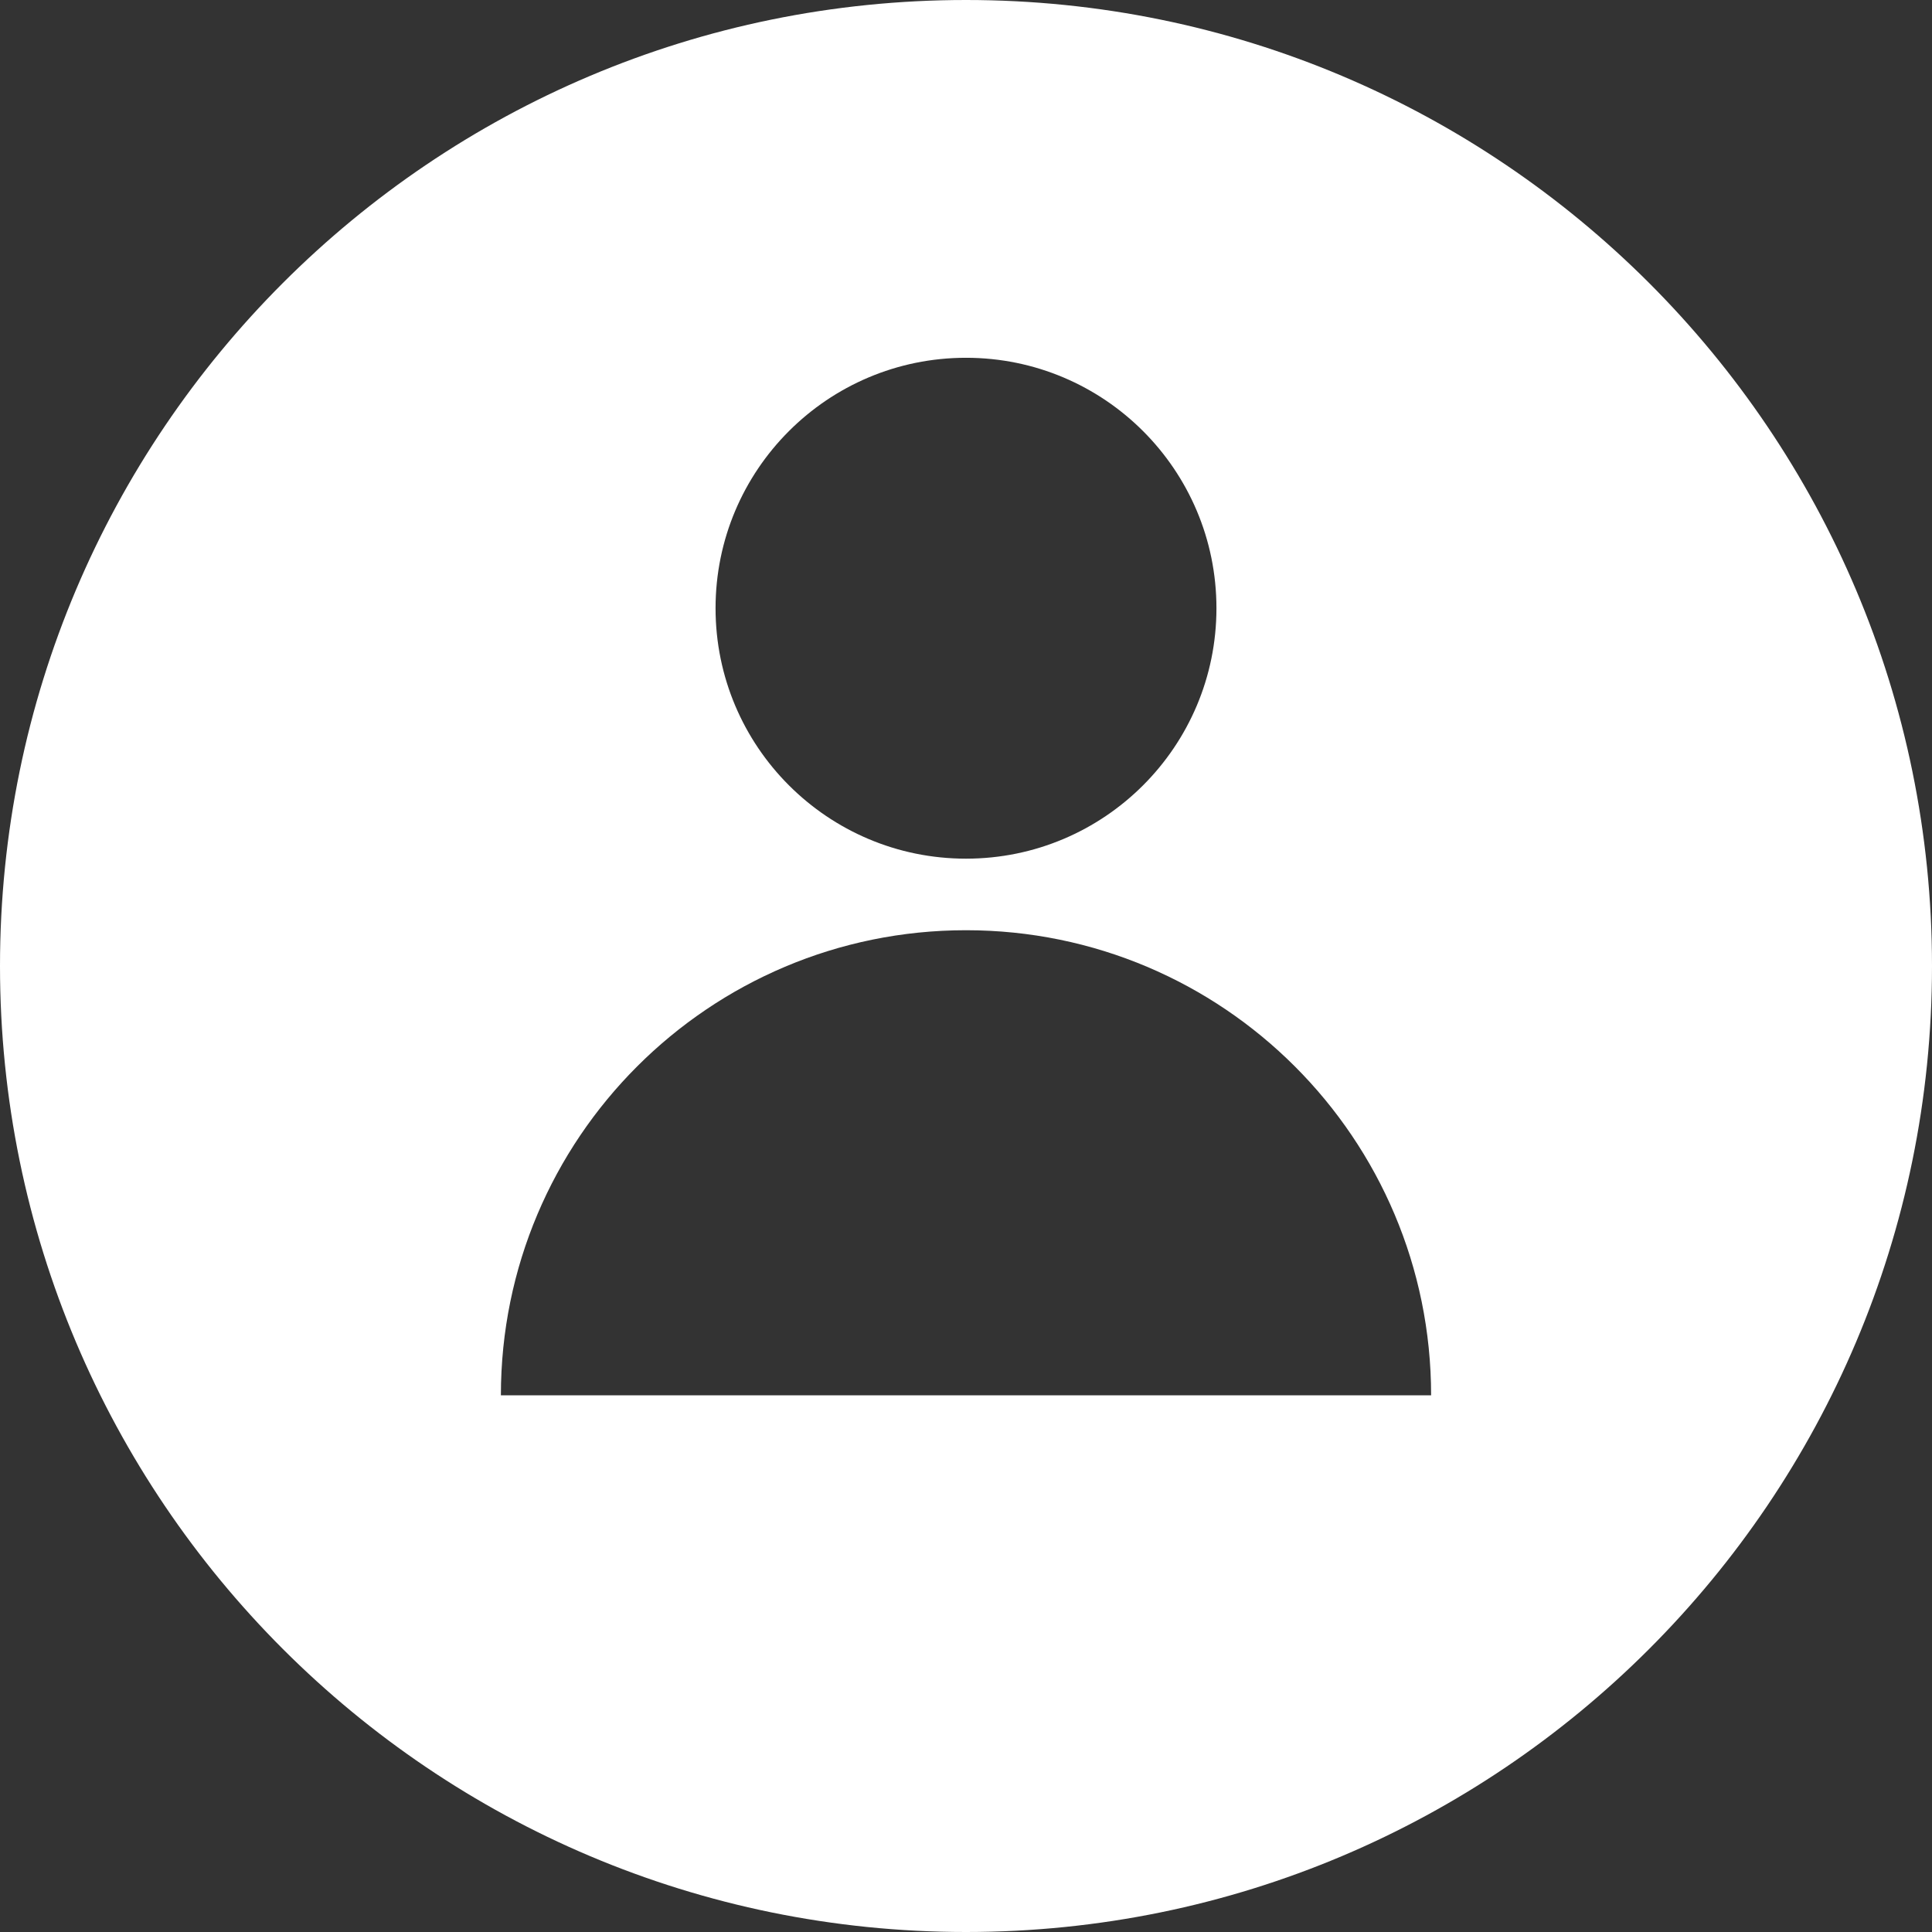 <svg width="27" height="27" viewBox="0 0 27 27" fill="none" xmlns="http://www.w3.org/2000/svg">
<rect x="0" y="0" width="27" height="27" fill="#333333" stroke="none"/>
<path fill-rule="evenodd" clip-rule="evenodd" d="M13.5 27C20.956 27 27 20.956 27 13.5C27 6.044 20.956 0 13.5 0C6.044 0 0 6.044 0 13.5C0 20.956 6.044 27 13.5 27ZM17 8.5C17 10.433 15.433 12 13.5 12C11.567 12 10 10.433 10 8.5C10 6.567 11.567 5 13.5 5C15.433 5 17 6.567 17 8.5ZM20 19.5C20 15.91 17.09 13 13.5 13C9.91 13 7 15.91 7 19.5H20Z" fill="white"/>
</svg>
